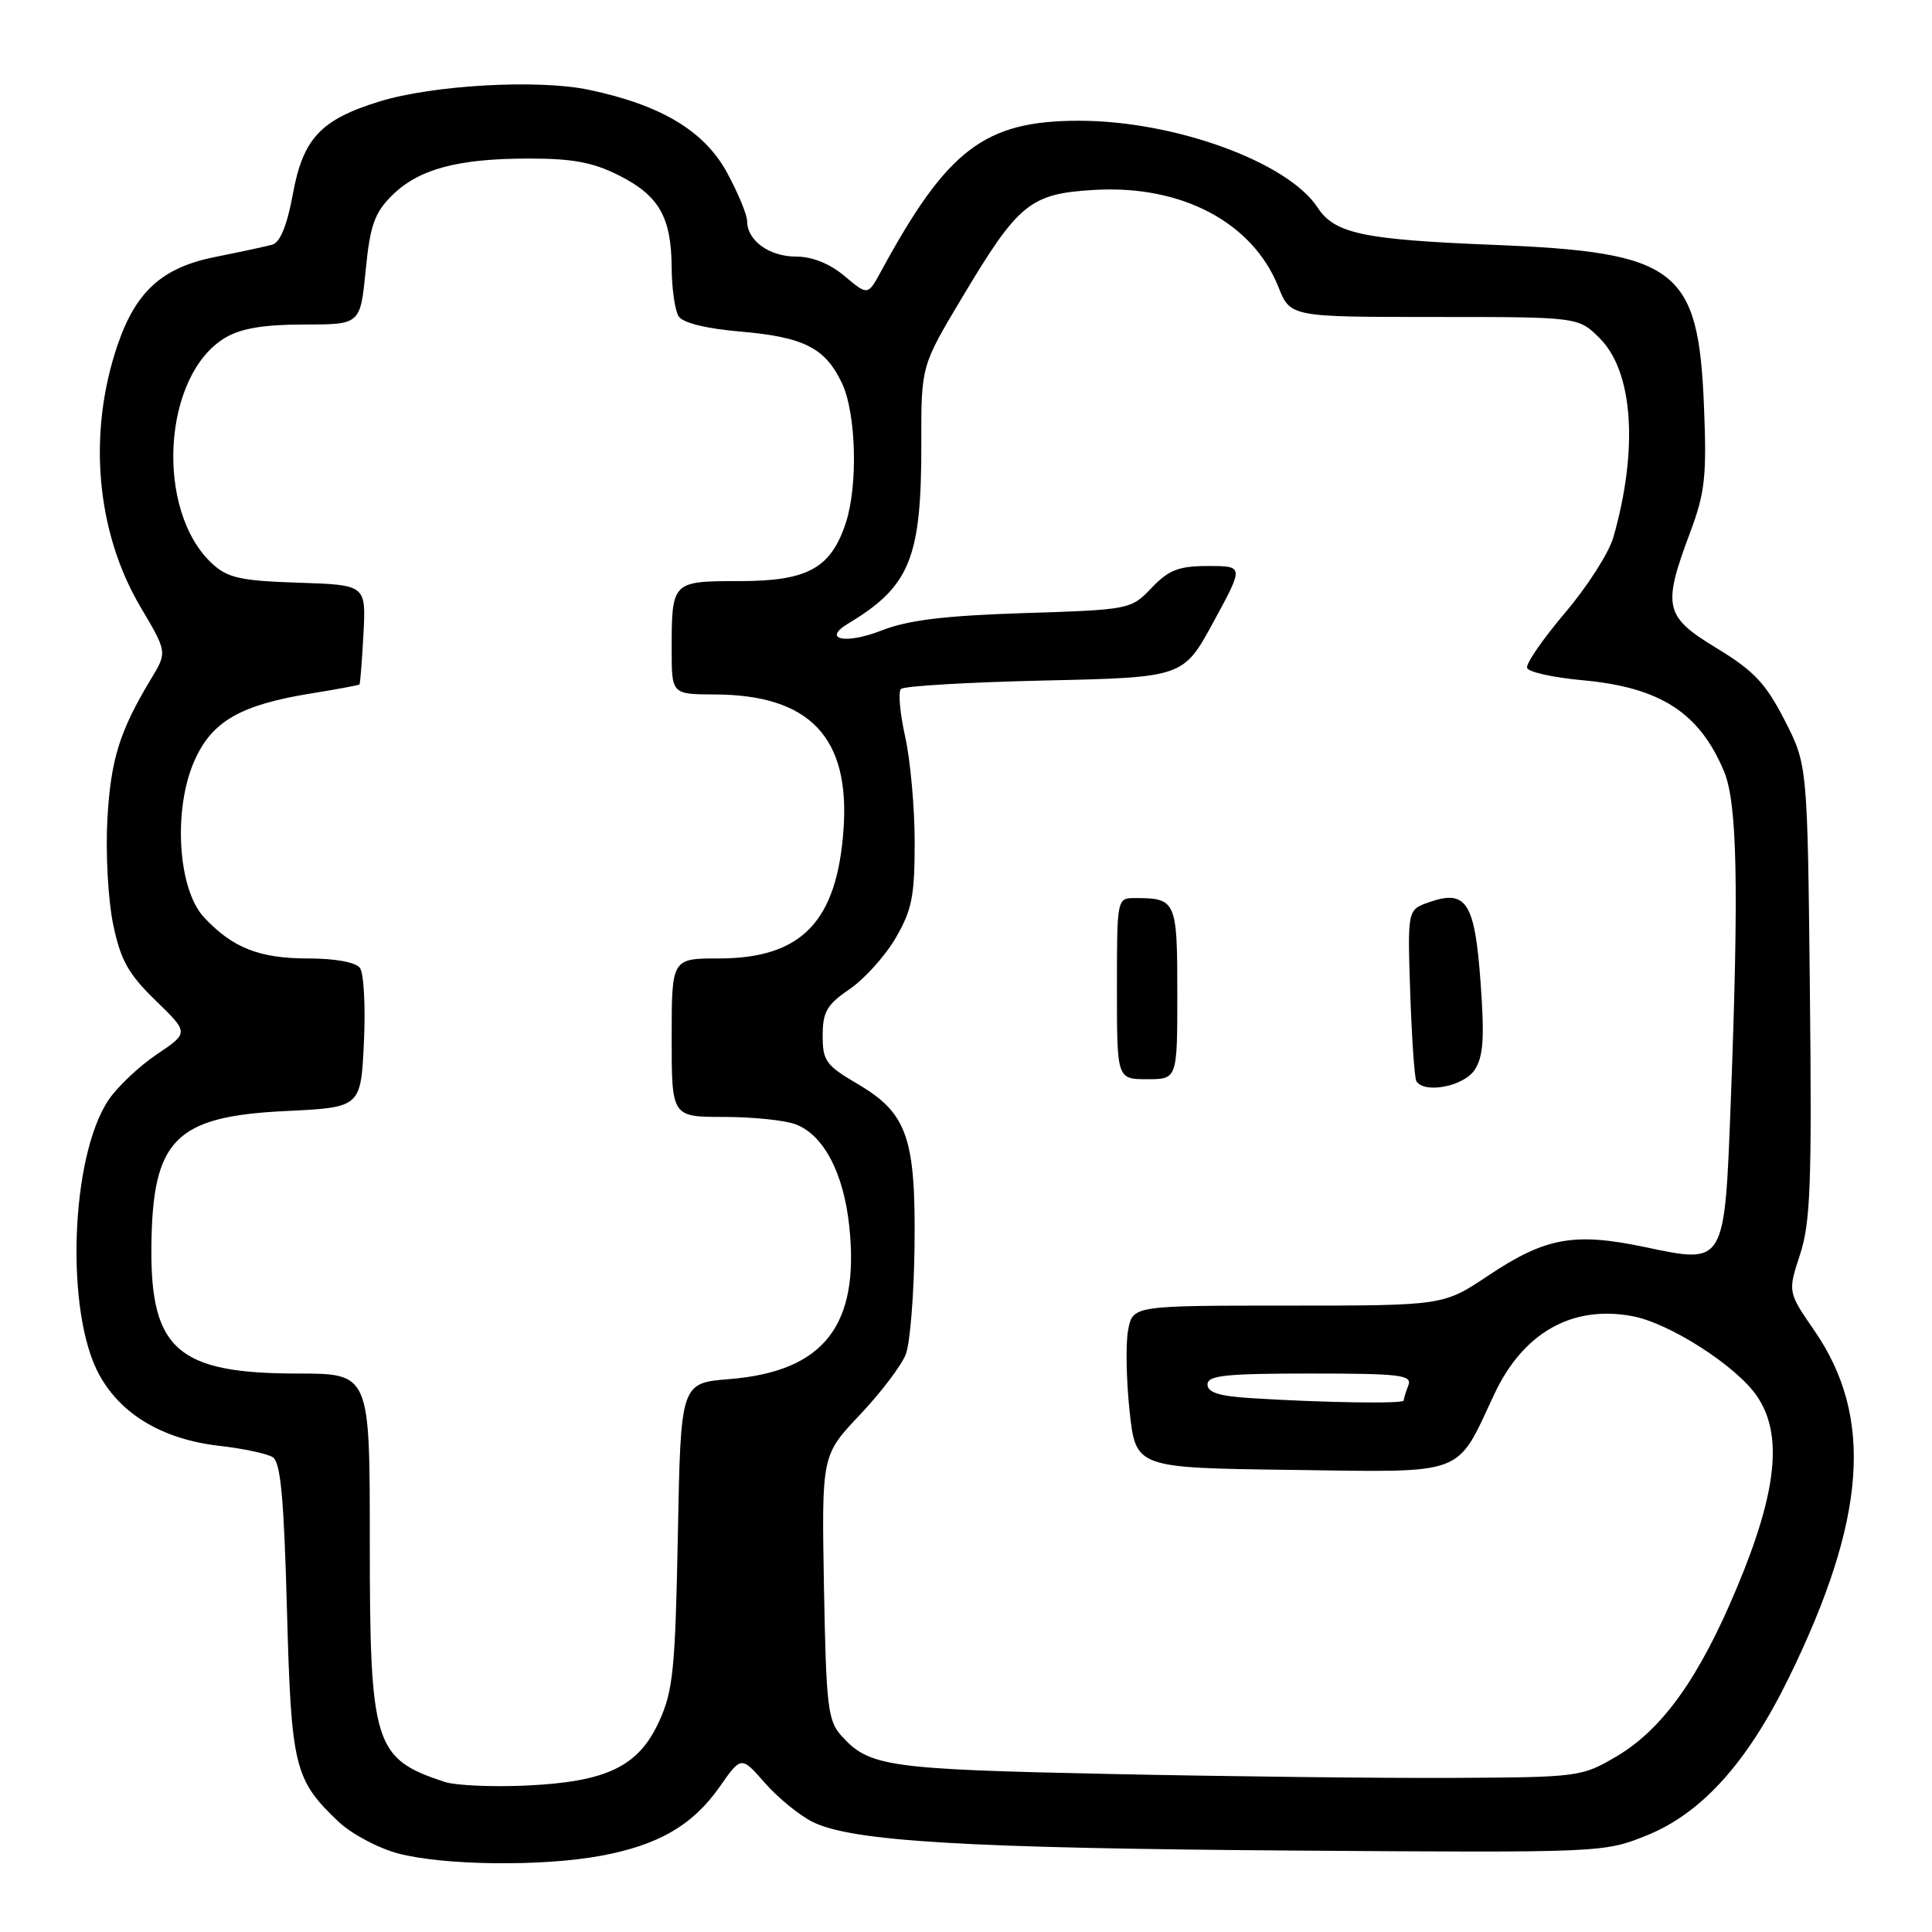 <?xml version="1.0" encoding="UTF-8" standalone="no"?>
<!DOCTYPE svg PUBLIC "-//W3C//DTD SVG 1.1//EN" "http://www.w3.org/Graphics/SVG/1.1/DTD/svg11.dtd" >
<svg xmlns="http://www.w3.org/2000/svg" xmlns:xlink="http://www.w3.org/1999/xlink" version="1.1" viewBox="0 0 256 256">
 <g >
 <path fill="currentColor"
d=" M 79.57 245.91 C 87.21 244.51 91.80 241.85 95.36 236.76 C 98.22 232.67 98.22 232.67 101.36 236.26 C 103.09 238.23 105.95 240.56 107.71 241.43 C 112.94 244.00 128.06 244.90 171.50 245.21 C 212.36 245.50 212.52 245.49 218.23 243.19 C 225.50 240.25 231.56 233.52 237.05 222.27 C 247.31 201.29 248.30 187.78 240.44 176.35 C 236.89 171.20 236.89 171.20 238.51 166.24 C 239.90 162.02 240.09 156.85 239.82 131.32 C 239.50 101.35 239.50 101.35 236.47 95.43 C 233.97 90.55 232.40 88.88 227.47 85.89 C 220.53 81.68 220.25 80.42 223.97 70.50 C 225.92 65.29 226.16 63.10 225.79 53.91 C 225.05 35.54 222.28 33.42 197.79 32.44 C 180.60 31.75 176.85 30.95 174.59 27.50 C 170.63 21.46 155.63 16.00 142.98 16.00 C 130.48 16.00 125.53 19.76 116.75 35.94 C 114.99 39.17 114.99 39.17 111.92 36.59 C 109.95 34.93 107.64 34.00 105.49 34.00 C 101.94 34.00 99.00 31.88 99.00 29.31 C 99.00 28.47 97.80 25.57 96.34 22.88 C 93.33 17.35 87.62 13.92 78.04 11.90 C 71.32 10.48 57.37 11.26 50.27 13.45 C 42.49 15.85 40.15 18.35 38.80 25.74 C 38.04 29.86 37.12 32.13 36.08 32.42 C 35.21 32.66 31.82 33.39 28.55 34.04 C 21.50 35.44 18.01 38.59 15.57 45.74 C 11.59 57.44 12.74 70.49 18.63 80.45 C 22.16 86.41 22.16 86.41 20.02 89.95 C 15.83 96.91 14.68 100.61 14.23 108.54 C 13.98 112.96 14.32 119.21 14.98 122.42 C 15.98 127.23 16.98 129.03 20.61 132.56 C 25.03 136.85 25.03 136.85 20.79 139.70 C 18.46 141.26 15.58 143.98 14.39 145.74 C 9.32 153.27 8.62 173.96 13.16 182.18 C 16.07 187.47 21.60 190.73 29.13 191.59 C 32.22 191.94 35.37 192.61 36.13 193.08 C 37.18 193.73 37.62 198.38 38.02 213.21 C 38.59 234.19 38.98 235.80 44.86 241.39 C 46.54 242.98 50.07 244.87 52.70 245.58 C 58.69 247.18 71.74 247.35 79.57 245.91 Z  M 58.94 236.12 C 49.55 233.03 49.00 231.26 49.00 204.10 C 49.00 182.00 49.00 182.00 39.40 182.00 C 23.61 182.00 19.94 178.83 20.06 165.28 C 20.18 150.98 23.18 147.93 37.84 147.22 C 47.81 146.74 47.81 146.74 48.22 138.12 C 48.45 133.38 48.21 128.94 47.69 128.25 C 47.13 127.50 44.40 127.00 40.83 127.00 C 34.35 127.00 30.82 125.60 27.03 121.55 C 23.56 117.83 22.91 107.25 25.76 100.81 C 28.08 95.57 31.85 93.40 41.25 91.88 C 44.66 91.33 47.53 90.80 47.63 90.69 C 47.73 90.59 47.97 87.58 48.16 84.00 C 48.50 77.50 48.50 77.50 39.52 77.21 C 31.89 76.96 30.18 76.58 28.14 74.71 C 20.48 67.66 21.53 49.66 29.88 44.73 C 31.95 43.51 35.00 43.00 40.28 43.00 C 47.74 43.00 47.74 43.00 48.45 35.85 C 49.03 29.90 49.62 28.23 51.90 25.94 C 55.43 22.42 60.59 21.01 70.04 21.01 C 75.88 21.00 78.58 21.51 82.03 23.25 C 87.34 25.93 88.96 28.78 89.00 35.50 C 89.02 38.25 89.43 41.13 89.92 41.91 C 90.48 42.79 93.52 43.54 98.16 43.94 C 106.53 44.67 109.35 46.10 111.56 50.76 C 113.45 54.76 113.71 64.30 112.07 69.30 C 110.08 75.32 107.00 77.00 97.97 77.00 C 89.03 77.00 89.00 77.03 89.00 86.08 C 89.00 92.00 89.00 92.00 94.75 92.02 C 107.29 92.07 112.65 97.70 111.77 109.92 C 110.90 122.14 106.21 126.99 95.25 127.00 C 89.00 127.00 89.00 127.00 89.00 137.50 C 89.00 148.00 89.00 148.00 95.93 148.00 C 99.75 148.00 104.02 148.44 105.43 148.98 C 109.13 150.38 111.78 155.41 112.53 162.46 C 113.94 175.64 109.17 181.73 96.63 182.74 C 90.20 183.26 90.20 183.26 89.82 203.38 C 89.48 221.13 89.19 224.04 87.35 228.07 C 84.61 234.09 80.39 236.12 69.60 236.60 C 65.14 236.80 60.35 236.58 58.94 236.12 Z  M 147.00 235.06 C 117.62 234.44 115.18 234.09 111.50 230.01 C 109.69 228.01 109.47 226.14 109.18 210.31 C 108.87 192.83 108.87 192.83 113.94 187.47 C 116.73 184.52 119.47 180.91 120.03 179.43 C 120.59 177.95 121.11 171.52 121.18 165.12 C 121.35 150.74 120.20 147.48 113.62 143.62 C 109.44 141.17 109.00 140.56 109.01 137.21 C 109.01 134.08 109.57 133.12 112.56 131.08 C 114.51 129.75 117.26 126.71 118.66 124.32 C 120.83 120.61 121.20 118.78 121.20 111.62 C 121.20 107.02 120.63 100.72 119.94 97.62 C 119.25 94.52 118.99 91.67 119.38 91.29 C 119.76 90.90 128.34 90.40 138.44 90.17 C 156.80 89.76 156.80 89.76 160.81 82.38 C 164.82 75.00 164.82 75.00 160.10 75.00 C 156.19 75.00 154.89 75.50 152.60 77.89 C 149.86 80.76 149.73 80.79 135.67 81.24 C 125.09 81.58 120.31 82.17 116.79 83.55 C 112.05 85.41 108.86 84.75 112.38 82.63 C 120.59 77.70 122.11 73.95 122.08 58.71 C 122.06 48.50 122.06 48.50 127.44 39.50 C 134.97 26.88 136.48 25.65 145.10 25.16 C 156.60 24.51 165.97 29.47 169.39 38.01 C 170.98 42.00 170.98 42.00 190.07 42.00 C 209.15 42.00 209.15 42.00 211.98 44.83 C 216.41 49.26 217.11 59.56 213.77 71.22 C 213.18 73.27 210.30 77.77 207.36 81.22 C 204.43 84.68 202.17 87.95 202.35 88.50 C 202.52 89.05 205.81 89.78 209.65 90.13 C 219.99 91.07 225.18 94.41 228.45 102.23 C 230.19 106.40 230.42 117.39 229.34 145.84 C 228.51 167.70 228.63 167.49 218.00 165.25 C 208.58 163.27 204.79 163.96 197.19 169.03 C 191.25 173.00 191.25 173.00 170.67 173.00 C 150.09 173.00 150.09 173.00 149.48 176.26 C 149.14 178.05 149.24 182.88 149.68 187.01 C 150.50 194.50 150.50 194.50 171.17 194.77 C 194.53 195.08 192.86 195.70 198.00 184.74 C 201.82 176.58 208.33 172.90 216.31 174.40 C 221.24 175.32 230.11 181.02 232.81 185.00 C 236.27 190.08 235.48 197.63 230.17 210.32 C 225.16 222.33 220.28 229.16 214.15 232.76 C 209.59 235.44 209.15 235.50 192.50 235.58 C 183.15 235.63 162.68 235.39 147.00 235.06 Z  M 195.41 141.75 C 196.56 139.98 196.72 137.51 196.18 130.11 C 195.41 119.52 194.29 117.80 189.30 119.57 C 186.50 120.56 186.50 120.56 186.86 131.53 C 187.07 137.56 187.43 142.84 187.67 143.25 C 188.70 144.97 193.99 143.95 195.41 141.75 Z  M 156.00 131.61 C 156.00 119.36 155.84 119.00 150.42 119.00 C 148.00 119.00 148.00 119.00 148.00 131.00 C 148.00 143.00 148.00 143.00 152.00 143.00 C 156.00 143.00 156.00 143.00 156.00 131.61 Z  M 165.75 185.26 C 161.56 185.00 160.00 184.51 160.00 183.45 C 160.00 182.25 162.39 182.00 173.61 182.00 C 185.60 182.00 187.14 182.19 186.61 183.58 C 186.27 184.45 186.00 185.35 186.00 185.58 C 186.00 186.03 175.25 185.86 165.75 185.26 Z "/>
</g>
</svg>